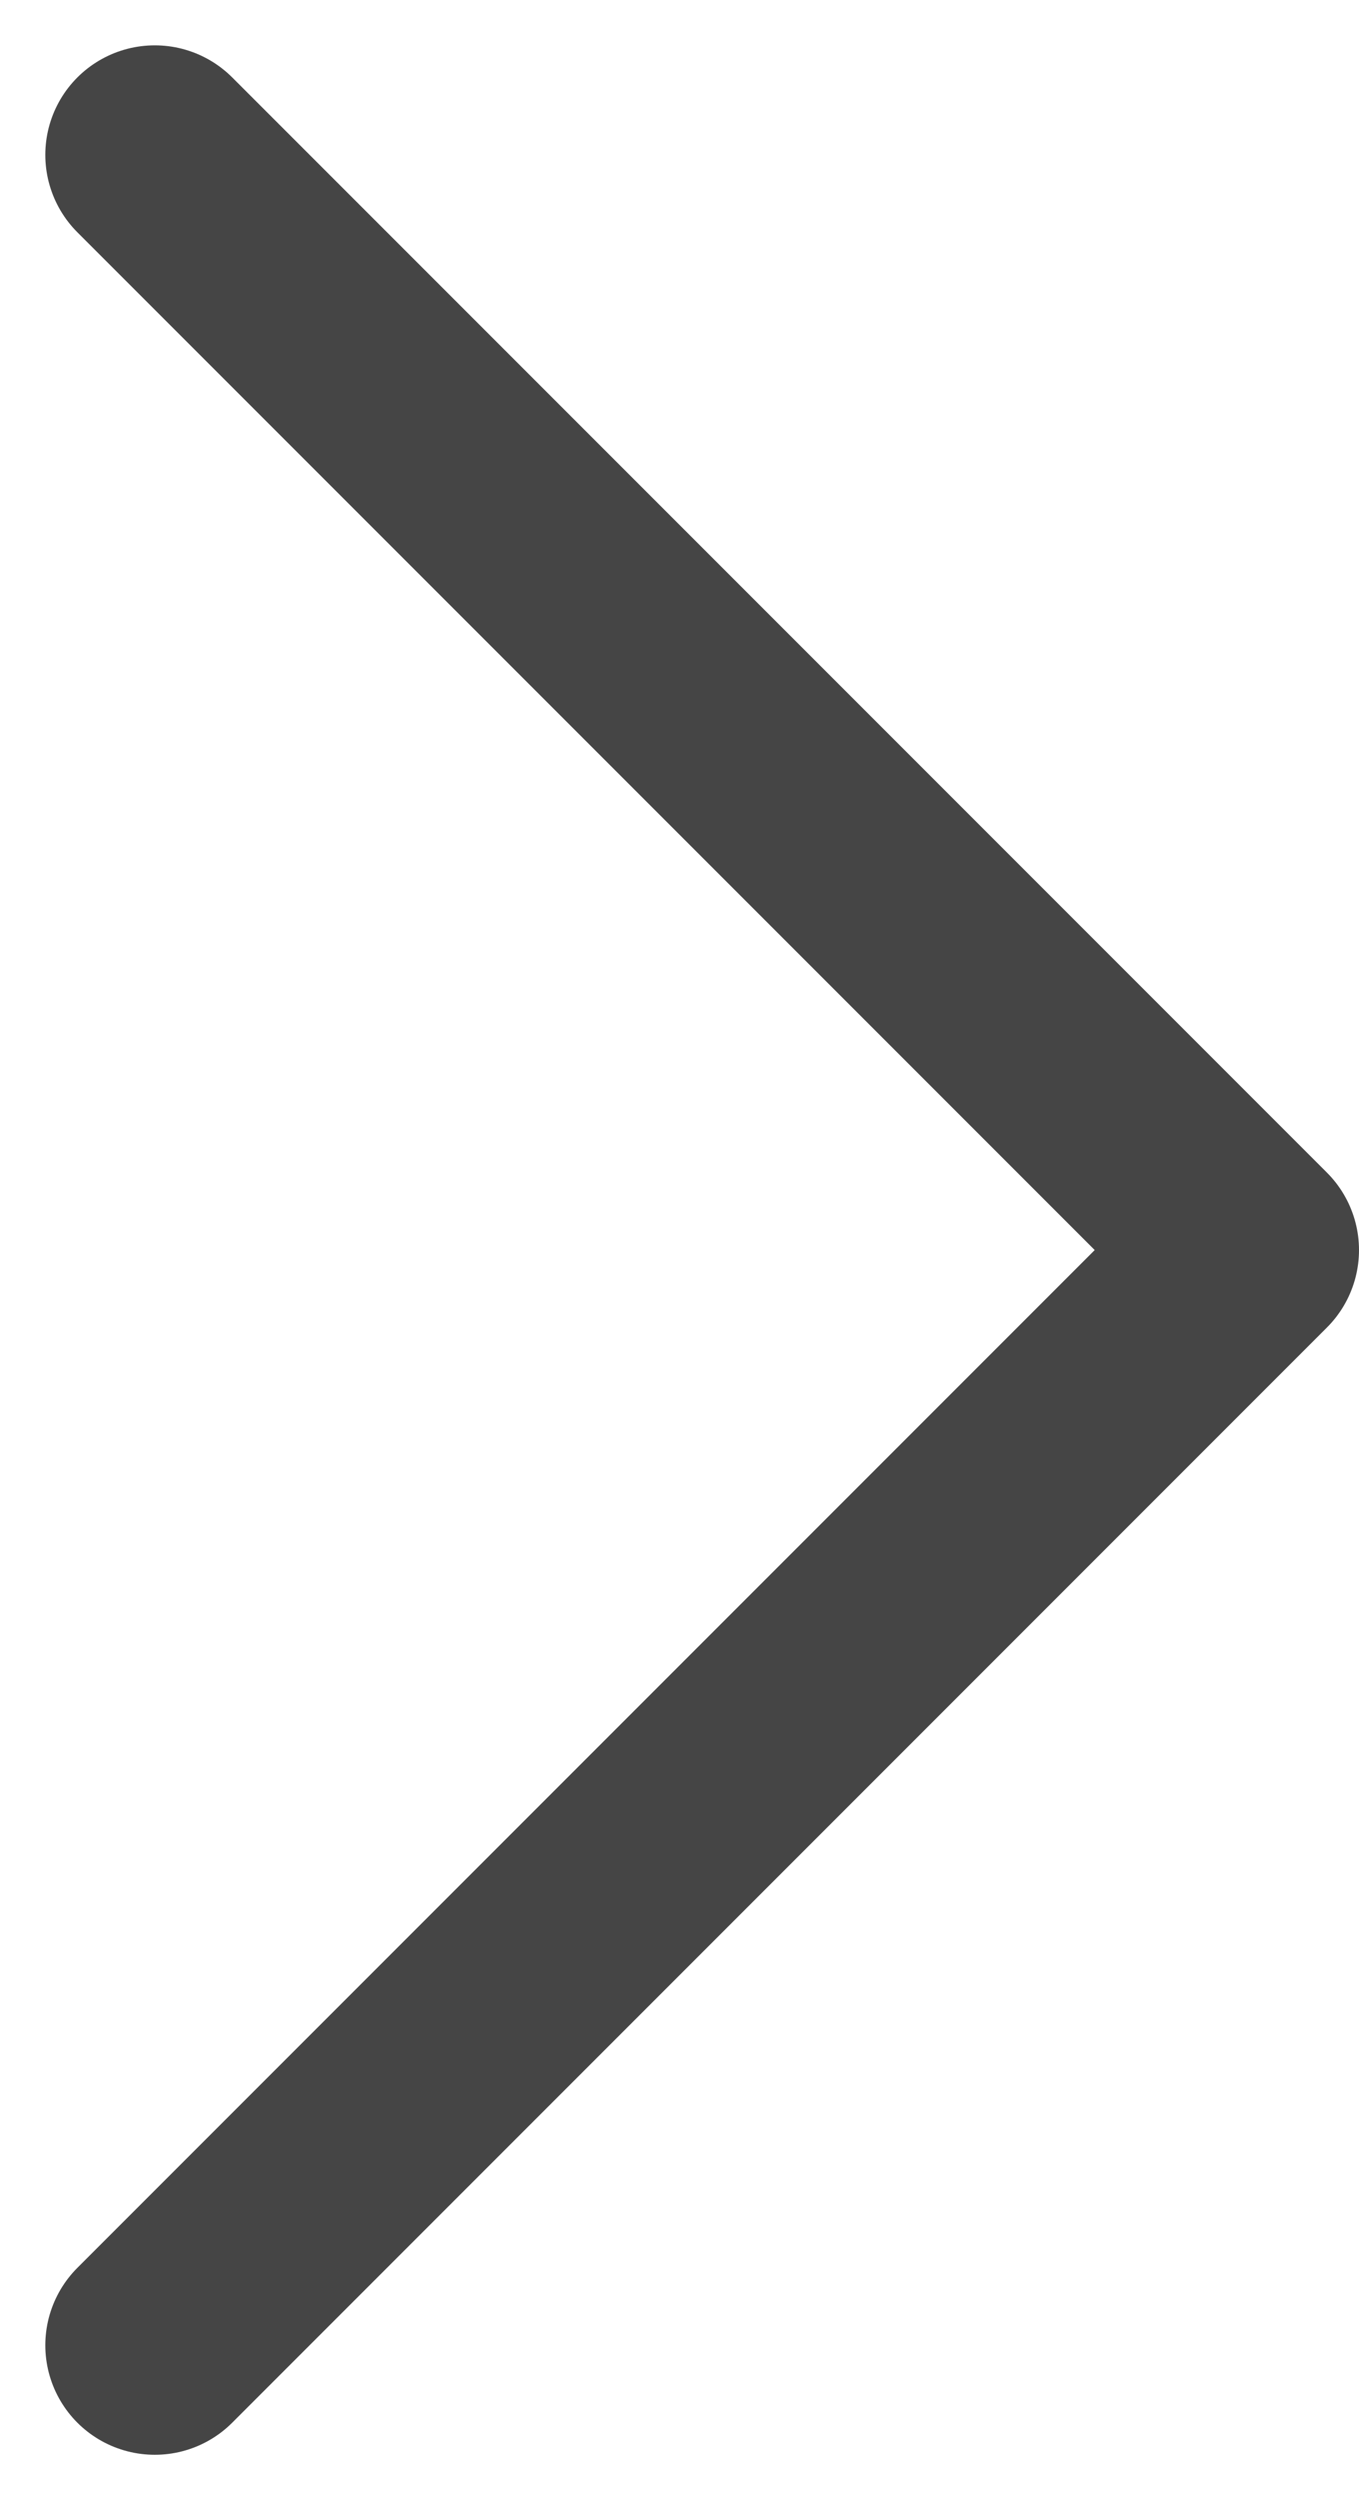 <svg xmlns="http://www.w3.org/2000/svg" width="6.207" height="11.414" viewBox="0 0 6.207 11.414"><path d="M370.857,359.04l5,5-5,5" transform="translate(-370.15 -358.333)" fill="none" stroke="#454545" stroke-linecap="round" stroke-linejoin="round" stroke-width="1"/></svg>
